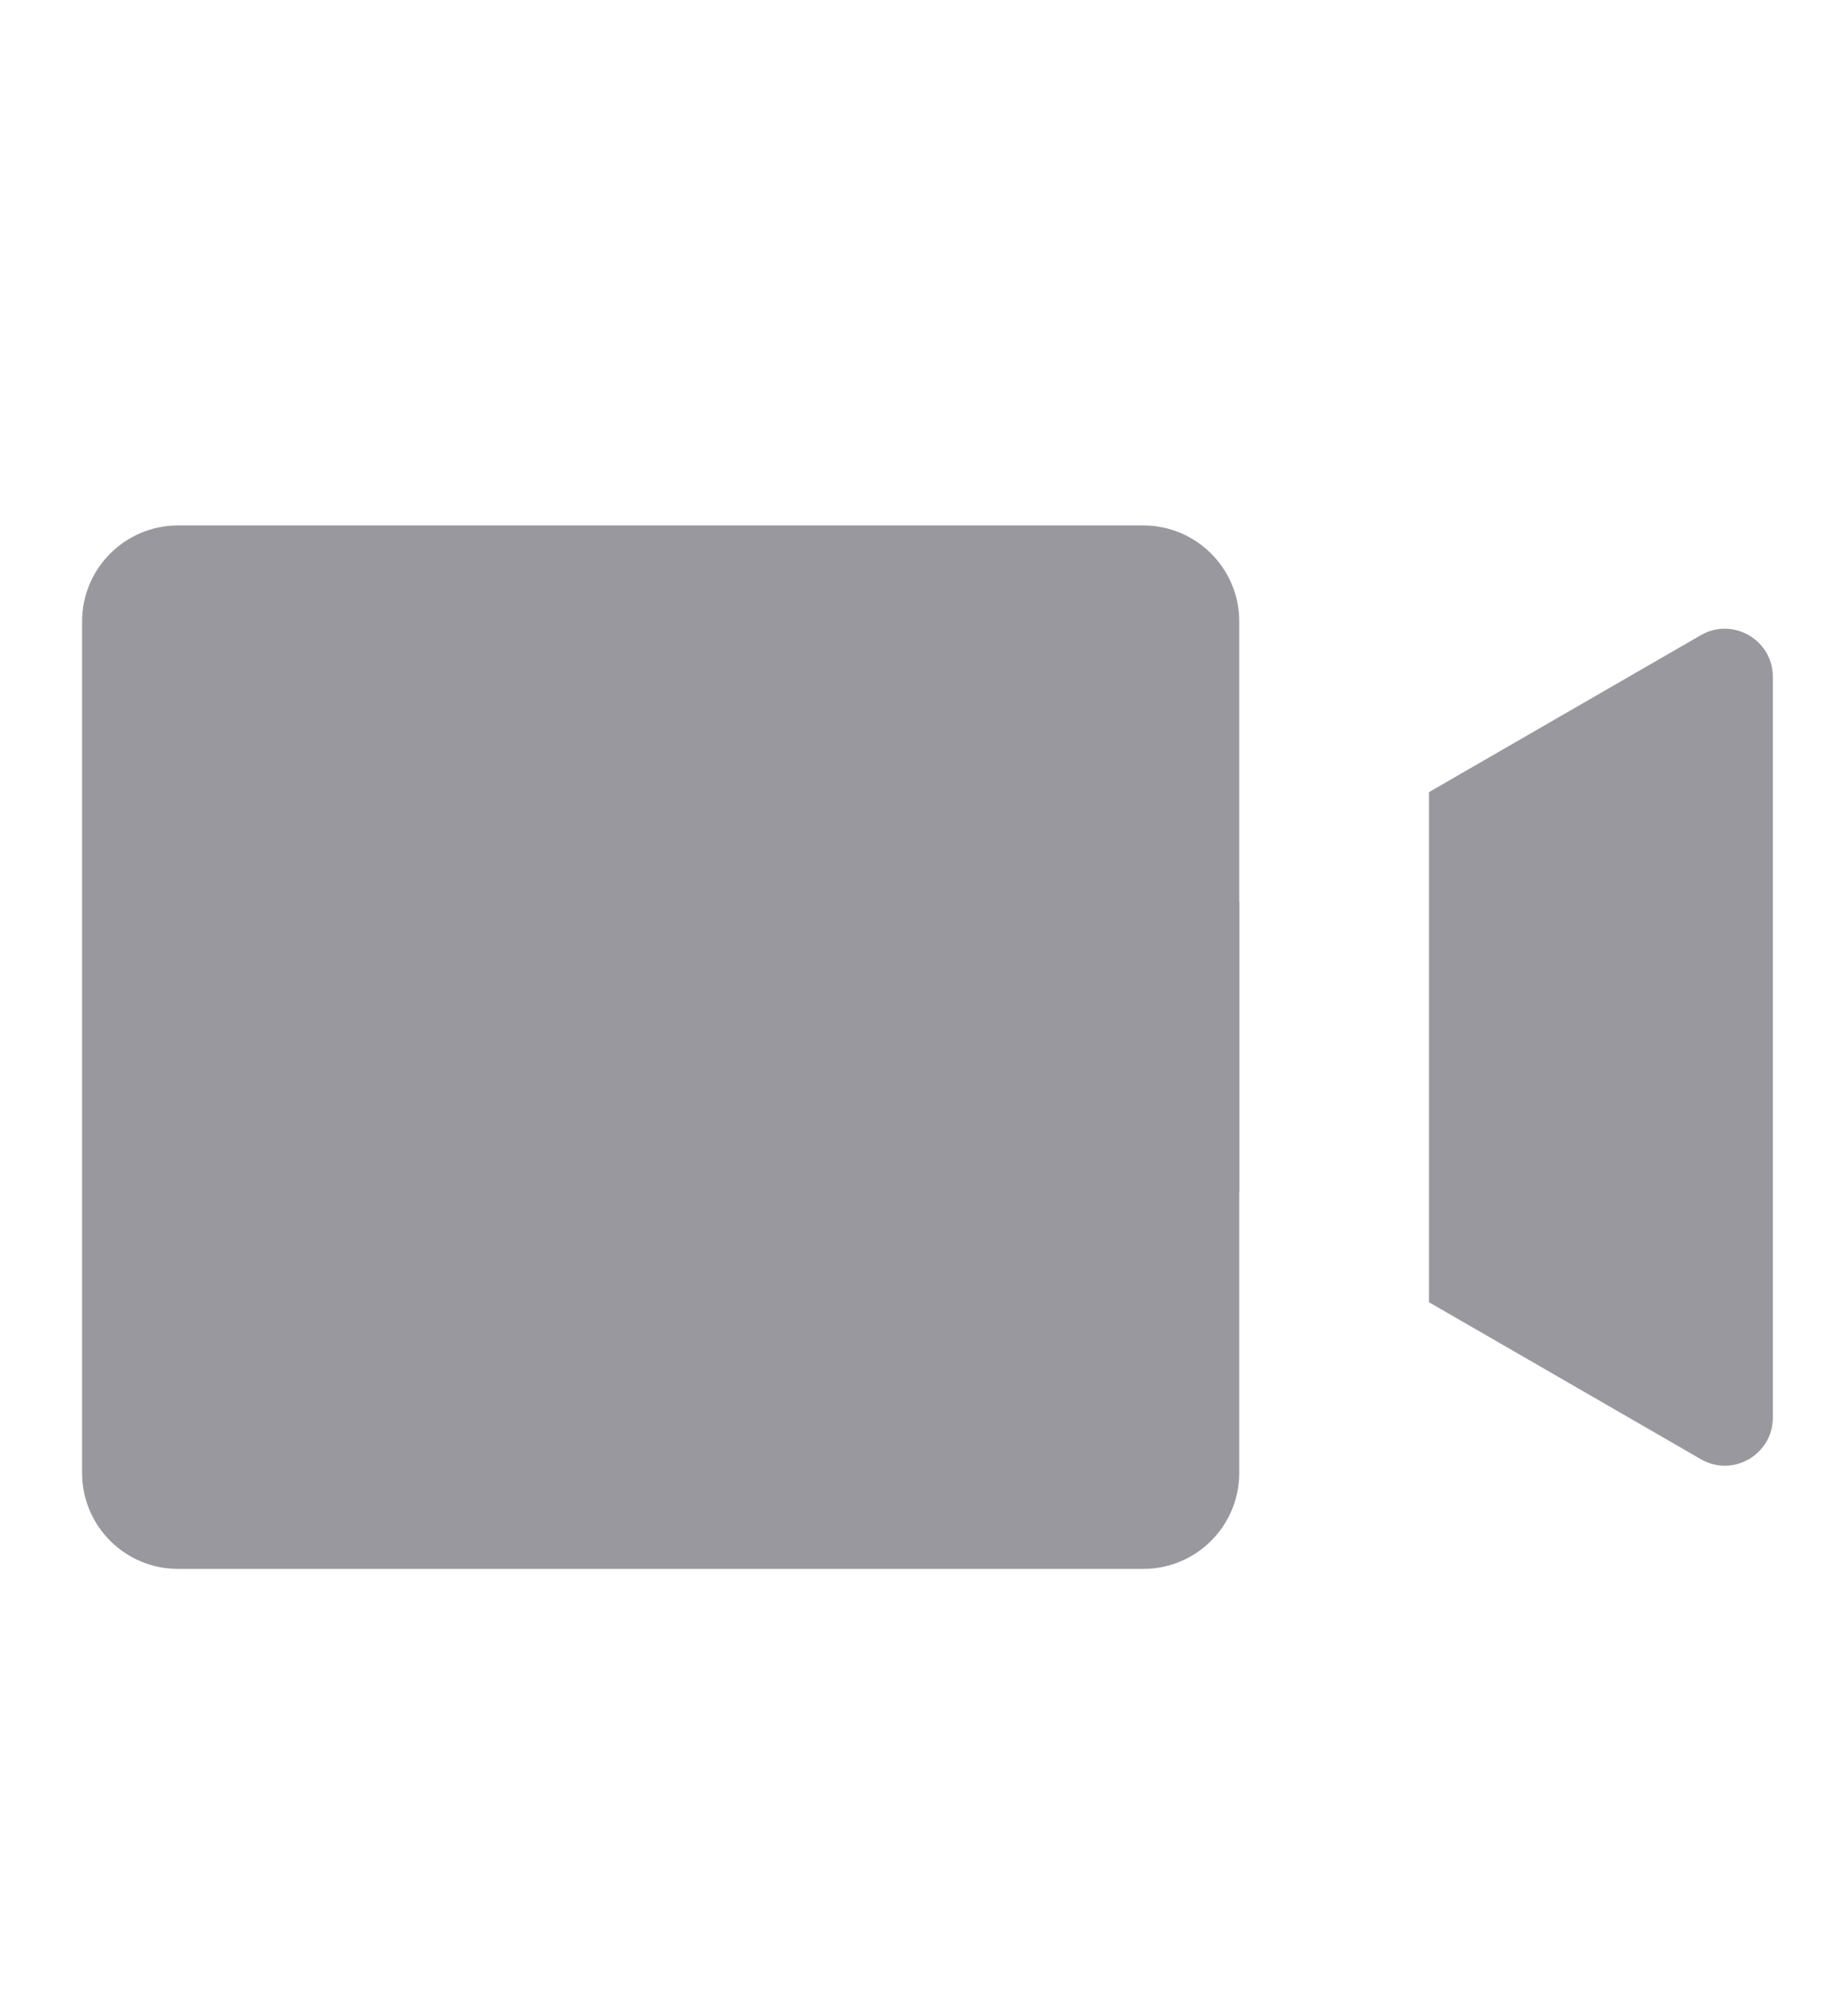 <svg width="19" height="21" viewBox="0 0 19 21" fill="none" xmlns="http://www.w3.org/2000/svg">
<g clip-path="url(#clip0_935_10608)">
<path d="M0.855 6.473C0.855 5.921 1.303 5.473 1.855 5.473H11.909C12.461 5.473 12.909 5.921 12.909 6.473V15.342C12.909 15.895 12.461 16.342 11.909 16.342H1.855C1.303 16.342 0.855 15.895 0.855 15.342V6.473Z" fill="#9A989F"/>
<path d="M12.909 9.392L11.034 10.475C10.701 10.667 10.701 11.148 11.034 11.341L12.909 12.423V9.392Z" fill="#9A989F"/>
<path d="M14.885 13.564L17.717 15.199C18.05 15.392 18.467 15.151 18.467 14.766V7.049C18.467 6.665 18.05 6.424 17.717 6.616L14.885 8.251V13.564Z" fill="#9A989F"/>
</g>
<defs>
<clipPath id="clip0_935_10608">
<rect width="18" height="20" fill="white" transform="translate(0.855 0.908)"/>
</clipPath>
</defs>
</svg>
